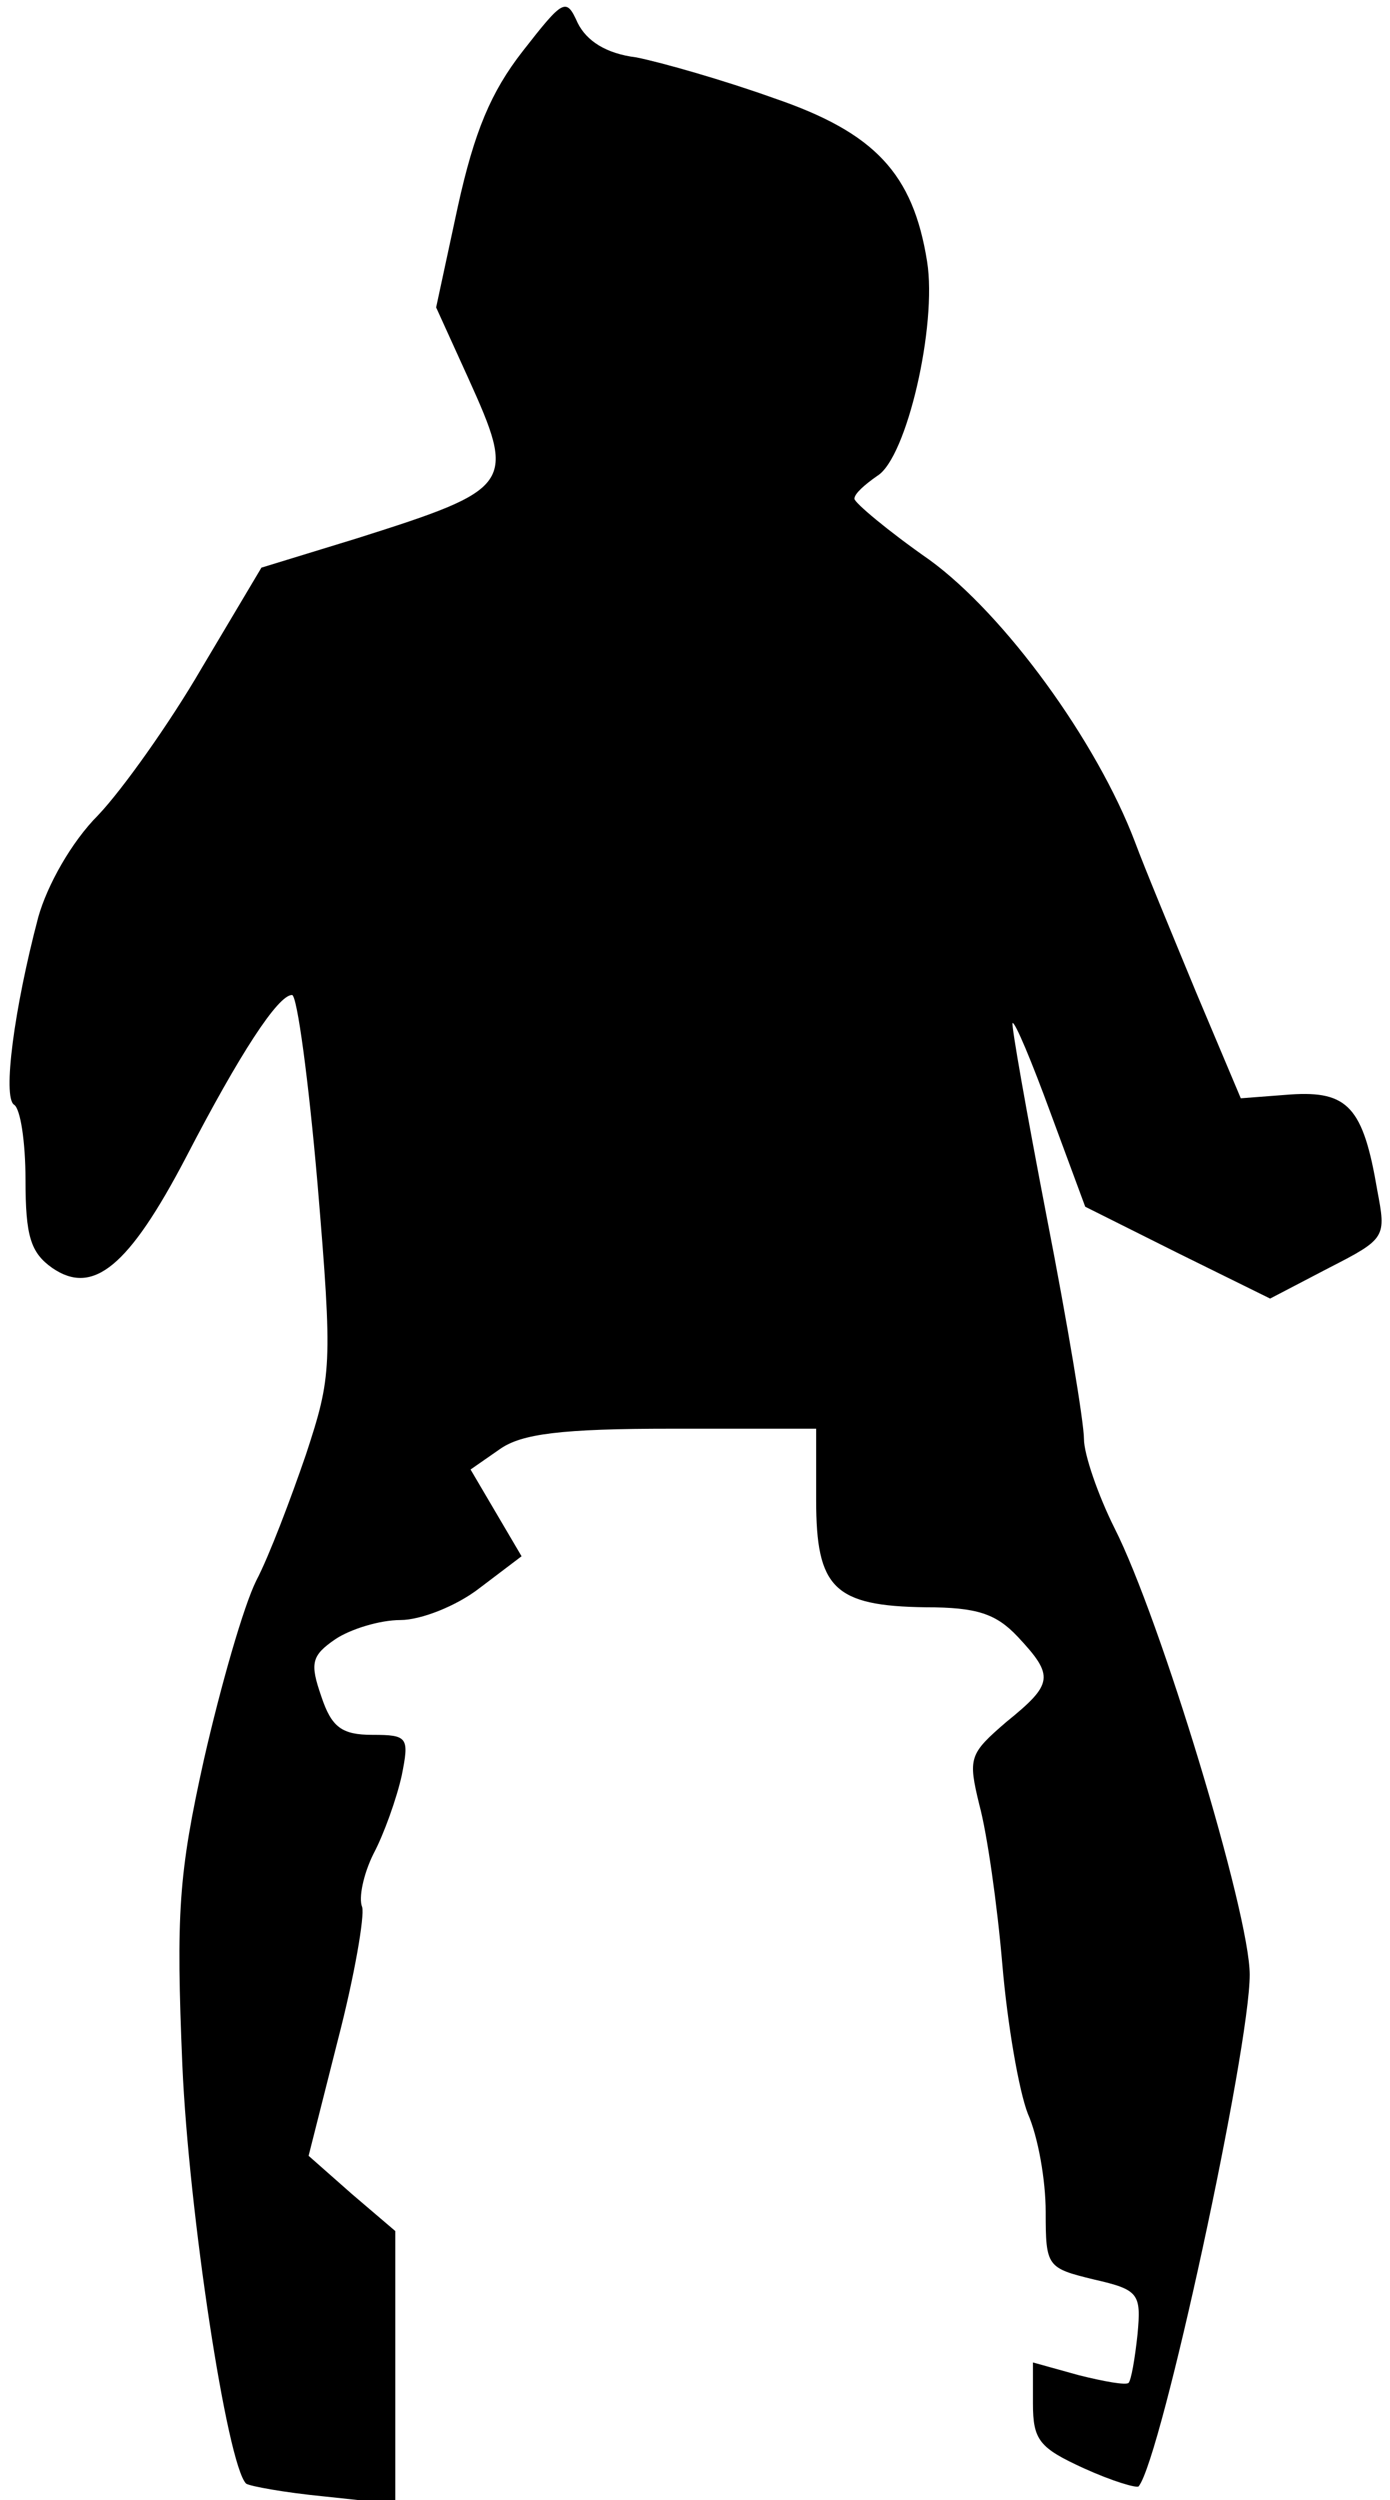 <?xml version="1.0" standalone="no"?>
<!DOCTYPE svg PUBLIC "-//W3C//DTD SVG 20010904//EN"
 "http://www.w3.org/TR/2001/REC-SVG-20010904/DTD/svg10.dtd">
<svg version="1.0" xmlns="http://www.w3.org/2000/svg"
 width="109pt" height="196pt" viewBox="0 0 109 196"
 preserveAspectRatio="xMidYMid meet">
<g transform="translate(0,196) scale(0.1,-0.1)"
fill="#000000" stroke="none">
<path fill="#000000" stroke="none" d="M410 1920 c-25 -32 -38 -63 -51 -122
l-17 -79 25 -55 c38 -84 36 -87 -87 -126 l-75 -23 -47 -79 c-25 -43 -62 -95
-81 -115 -21 -21 -40 -55 -47 -80 -19 -72 -28 -141 -19 -147 5 -3 9 -29 9 -59
0 -44 4 -57 21 -69 32 -22 60 1 105 87 42 81 72 127 83 127 4 0 13 -67 20
-148 12 -143 11 -151 -9 -212 -12 -35 -29 -80 -39 -99 -10 -20 -28 -83 -41
-140 -20 -90 -22 -121 -17 -240 5 -115 35 -313 50 -328 3 -2 30 -7 61 -10 l56
-6 0 107 0 107 -34 29 -34 30 23 91 c13 50 21 97 19 104 -3 7 1 26 9 42 8 15
18 43 22 61 6 30 5 32 -23 32 -24 0 -32 6 -40 30 -9 26 -8 32 11 45 12 8 35
15 51 15 16 0 44 11 62 25 l33 25 -20 34 -20 34 23 16 c17 12 48 16 135 16
l113 0 0 -56 c0 -69 14 -83 86 -84 40 0 55 -5 72 -23 29 -31 28 -37 -9 -67
-29 -25 -30 -28 -21 -65 6 -22 14 -78 18 -125 4 -47 13 -99 20 -117 8 -18 14
-52 14 -77 0 -43 1 -44 38 -53 35 -8 37 -11 34 -43 -2 -19 -5 -36 -7 -38 -2
-2 -19 1 -39 6 l-36 10 0 -32 c0 -29 5 -35 40 -51 22 -10 42 -16 43 -14 18 23
87 343 87 401 0 48 -70 279 -106 350 -13 26 -24 58 -24 70 0 13 -13 91 -29
173 -16 83 -28 151 -27 153 2 1 15 -30 30 -71 l27 -73 72 -36 73 -36 46 24
c45 23 45 24 38 61 -11 65 -23 78 -68 75 l-39 -3 -35 83 c-19 46 -41 99 -48
118 -30 79 -102 178 -161 221 -33 23 -59 45 -59 48 0 4 8 11 18 18 23 14 47
118 39 168 -11 69 -41 101 -120 128 -39 14 -88 28 -108 32 -24 3 -39 13 -46
27 -9 20 -11 19 -43 -22z"/>
</g>
</svg>
